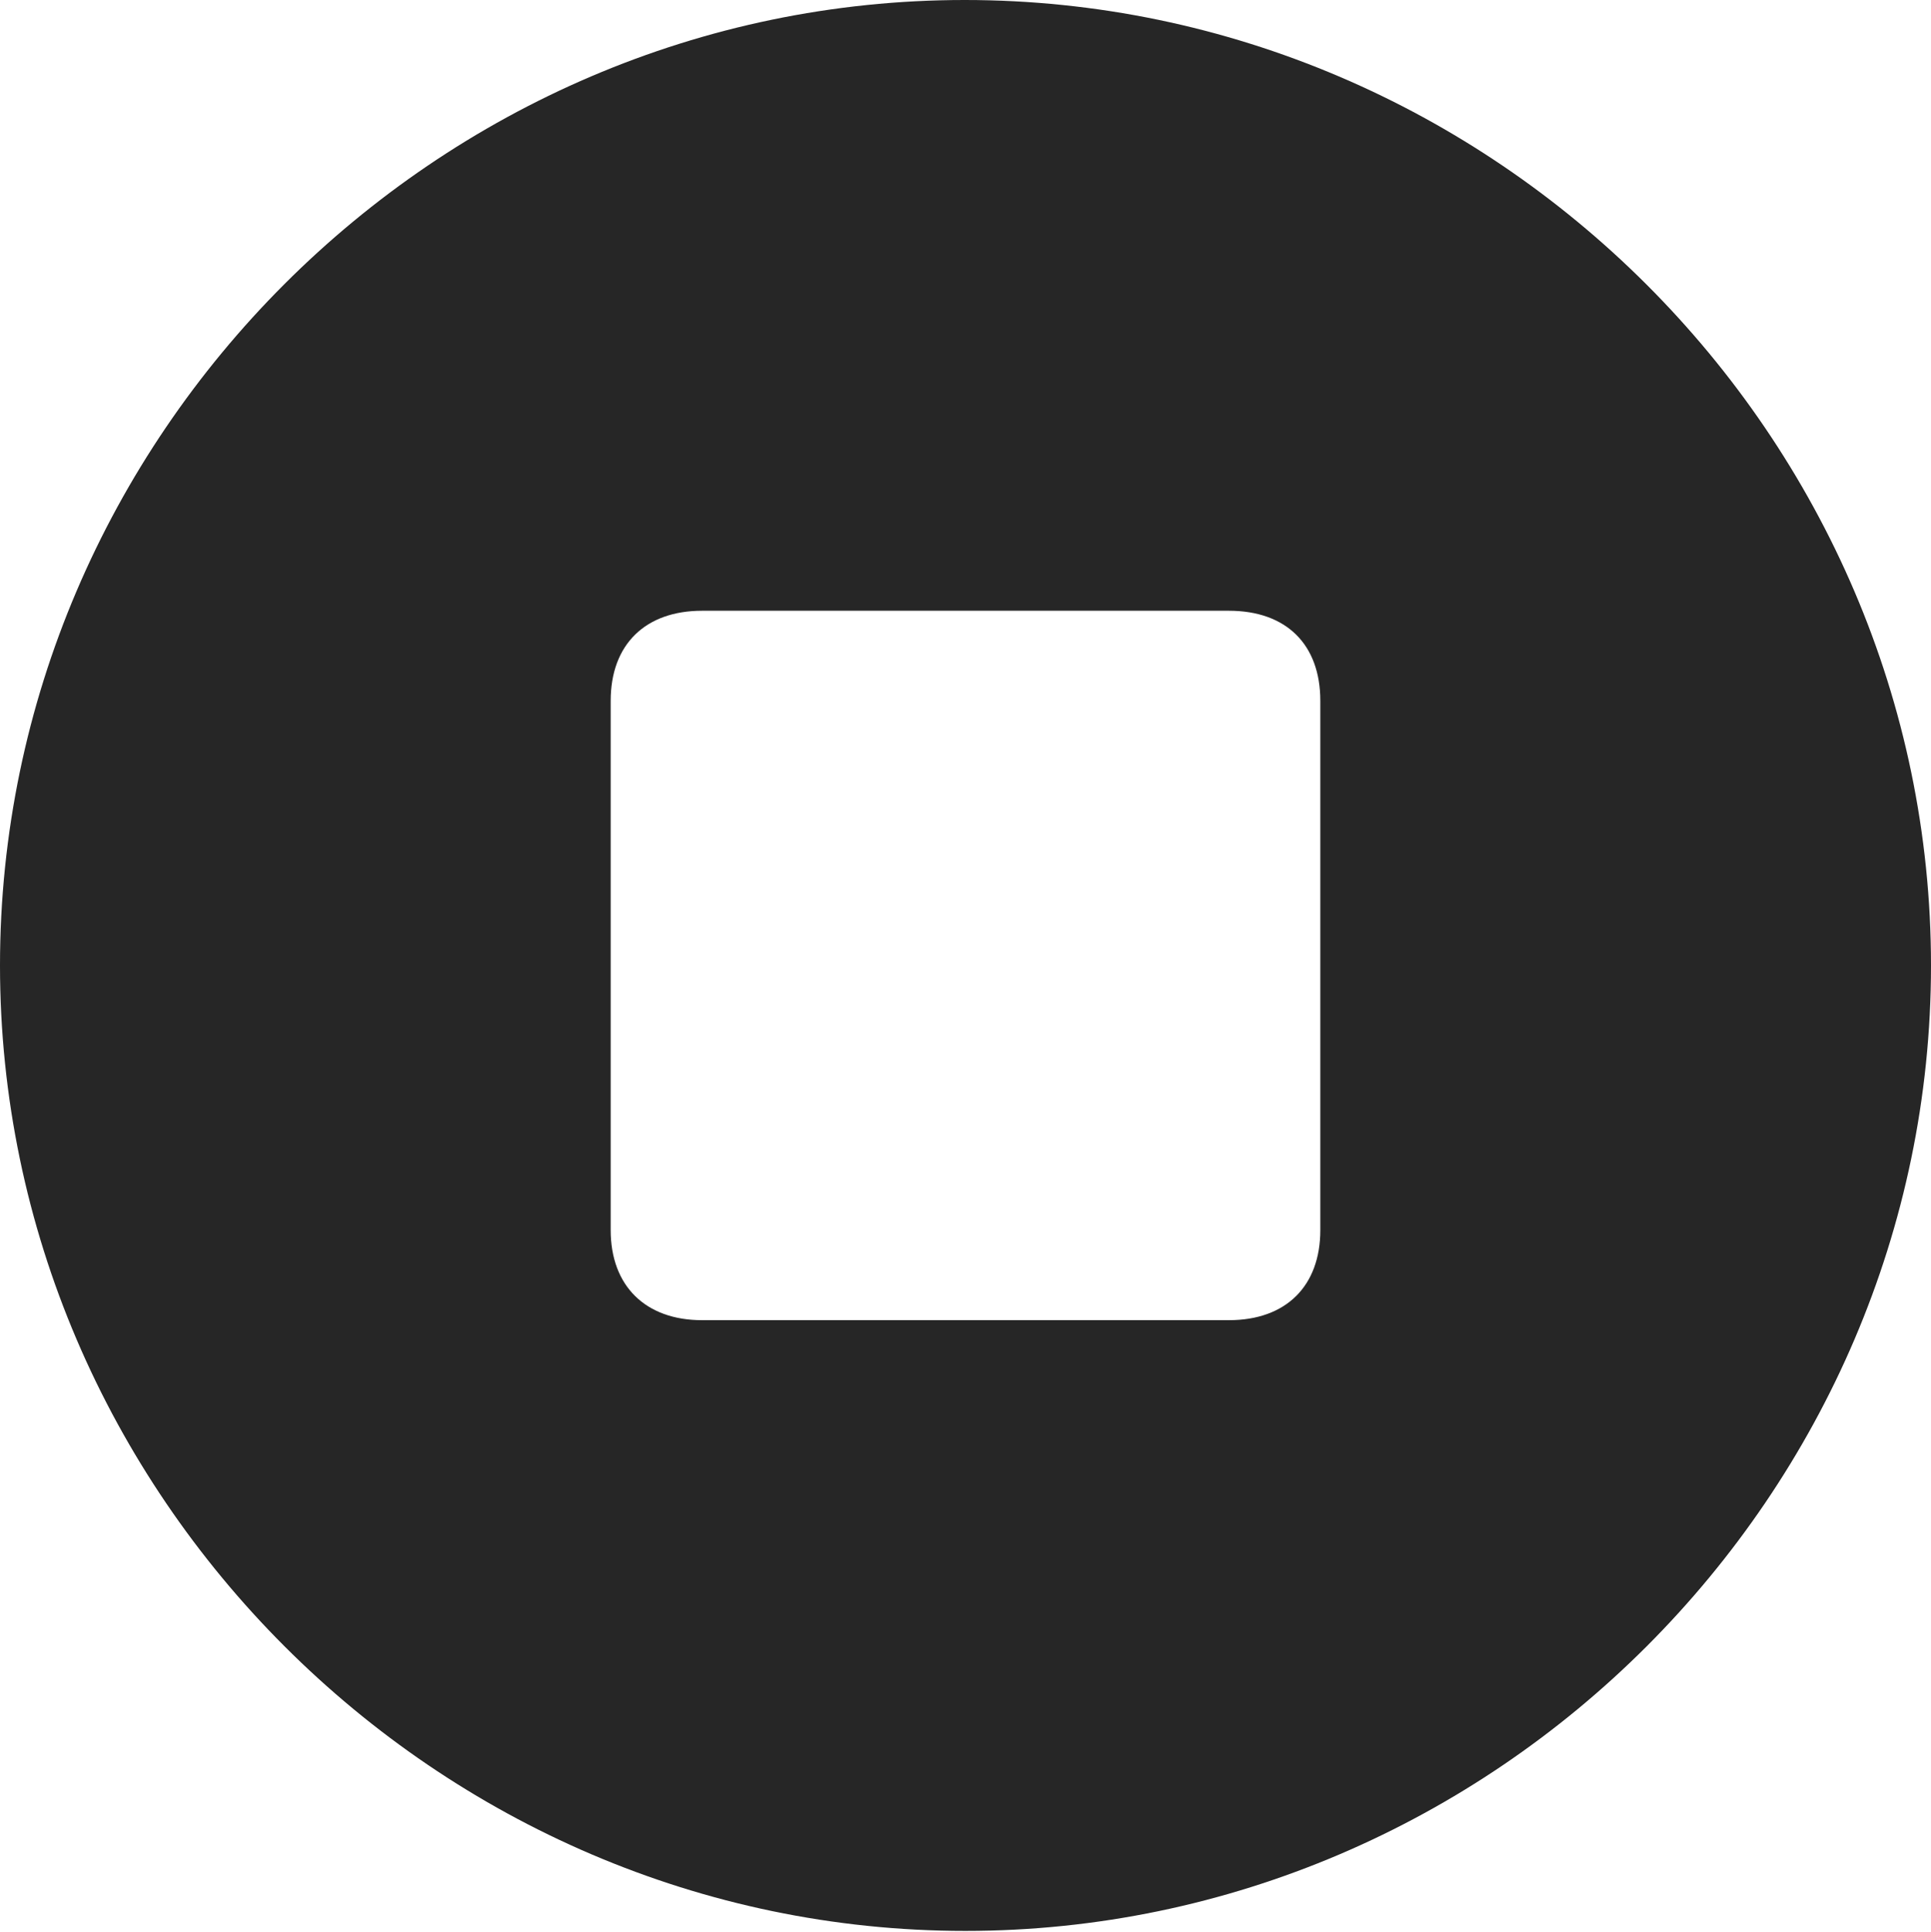 <?xml version="1.0" encoding="UTF-8"?>
<!--Generator: Apple Native CoreSVG 232.5-->
<!DOCTYPE svg
PUBLIC "-//W3C//DTD SVG 1.1//EN"
       "http://www.w3.org/Graphics/SVG/1.1/DTD/svg11.dtd">
<svg version="1.1" xmlns="http://www.w3.org/2000/svg" xmlns:xlink="http://www.w3.org/1999/xlink" width="97.96" height="97.993">
 <g>
  <rect height="97.993" opacity="0" width="97.96" x="0" y="0"/>
  <path d="M97.96 48.972C97.96 75.776 75.825 97.944 48.972 97.944C22.169 97.944 0 75.776 0 48.972C0 22.135 22.135 0 48.938 0C75.791 0 97.96 22.135 97.96 48.972ZM35.615 30.98C32.748 30.98 30.98 32.68 30.98 35.548L30.98 62.397C30.98 65.231 32.748 66.965 35.615 66.965L62.344 66.965C65.246 66.965 66.98 65.231 66.98 62.397L66.98 35.548C66.98 32.68 65.246 30.98 62.344 30.98Z" fill="#000000" fill-opacity="0.85"/>
 </g>
</svg>
